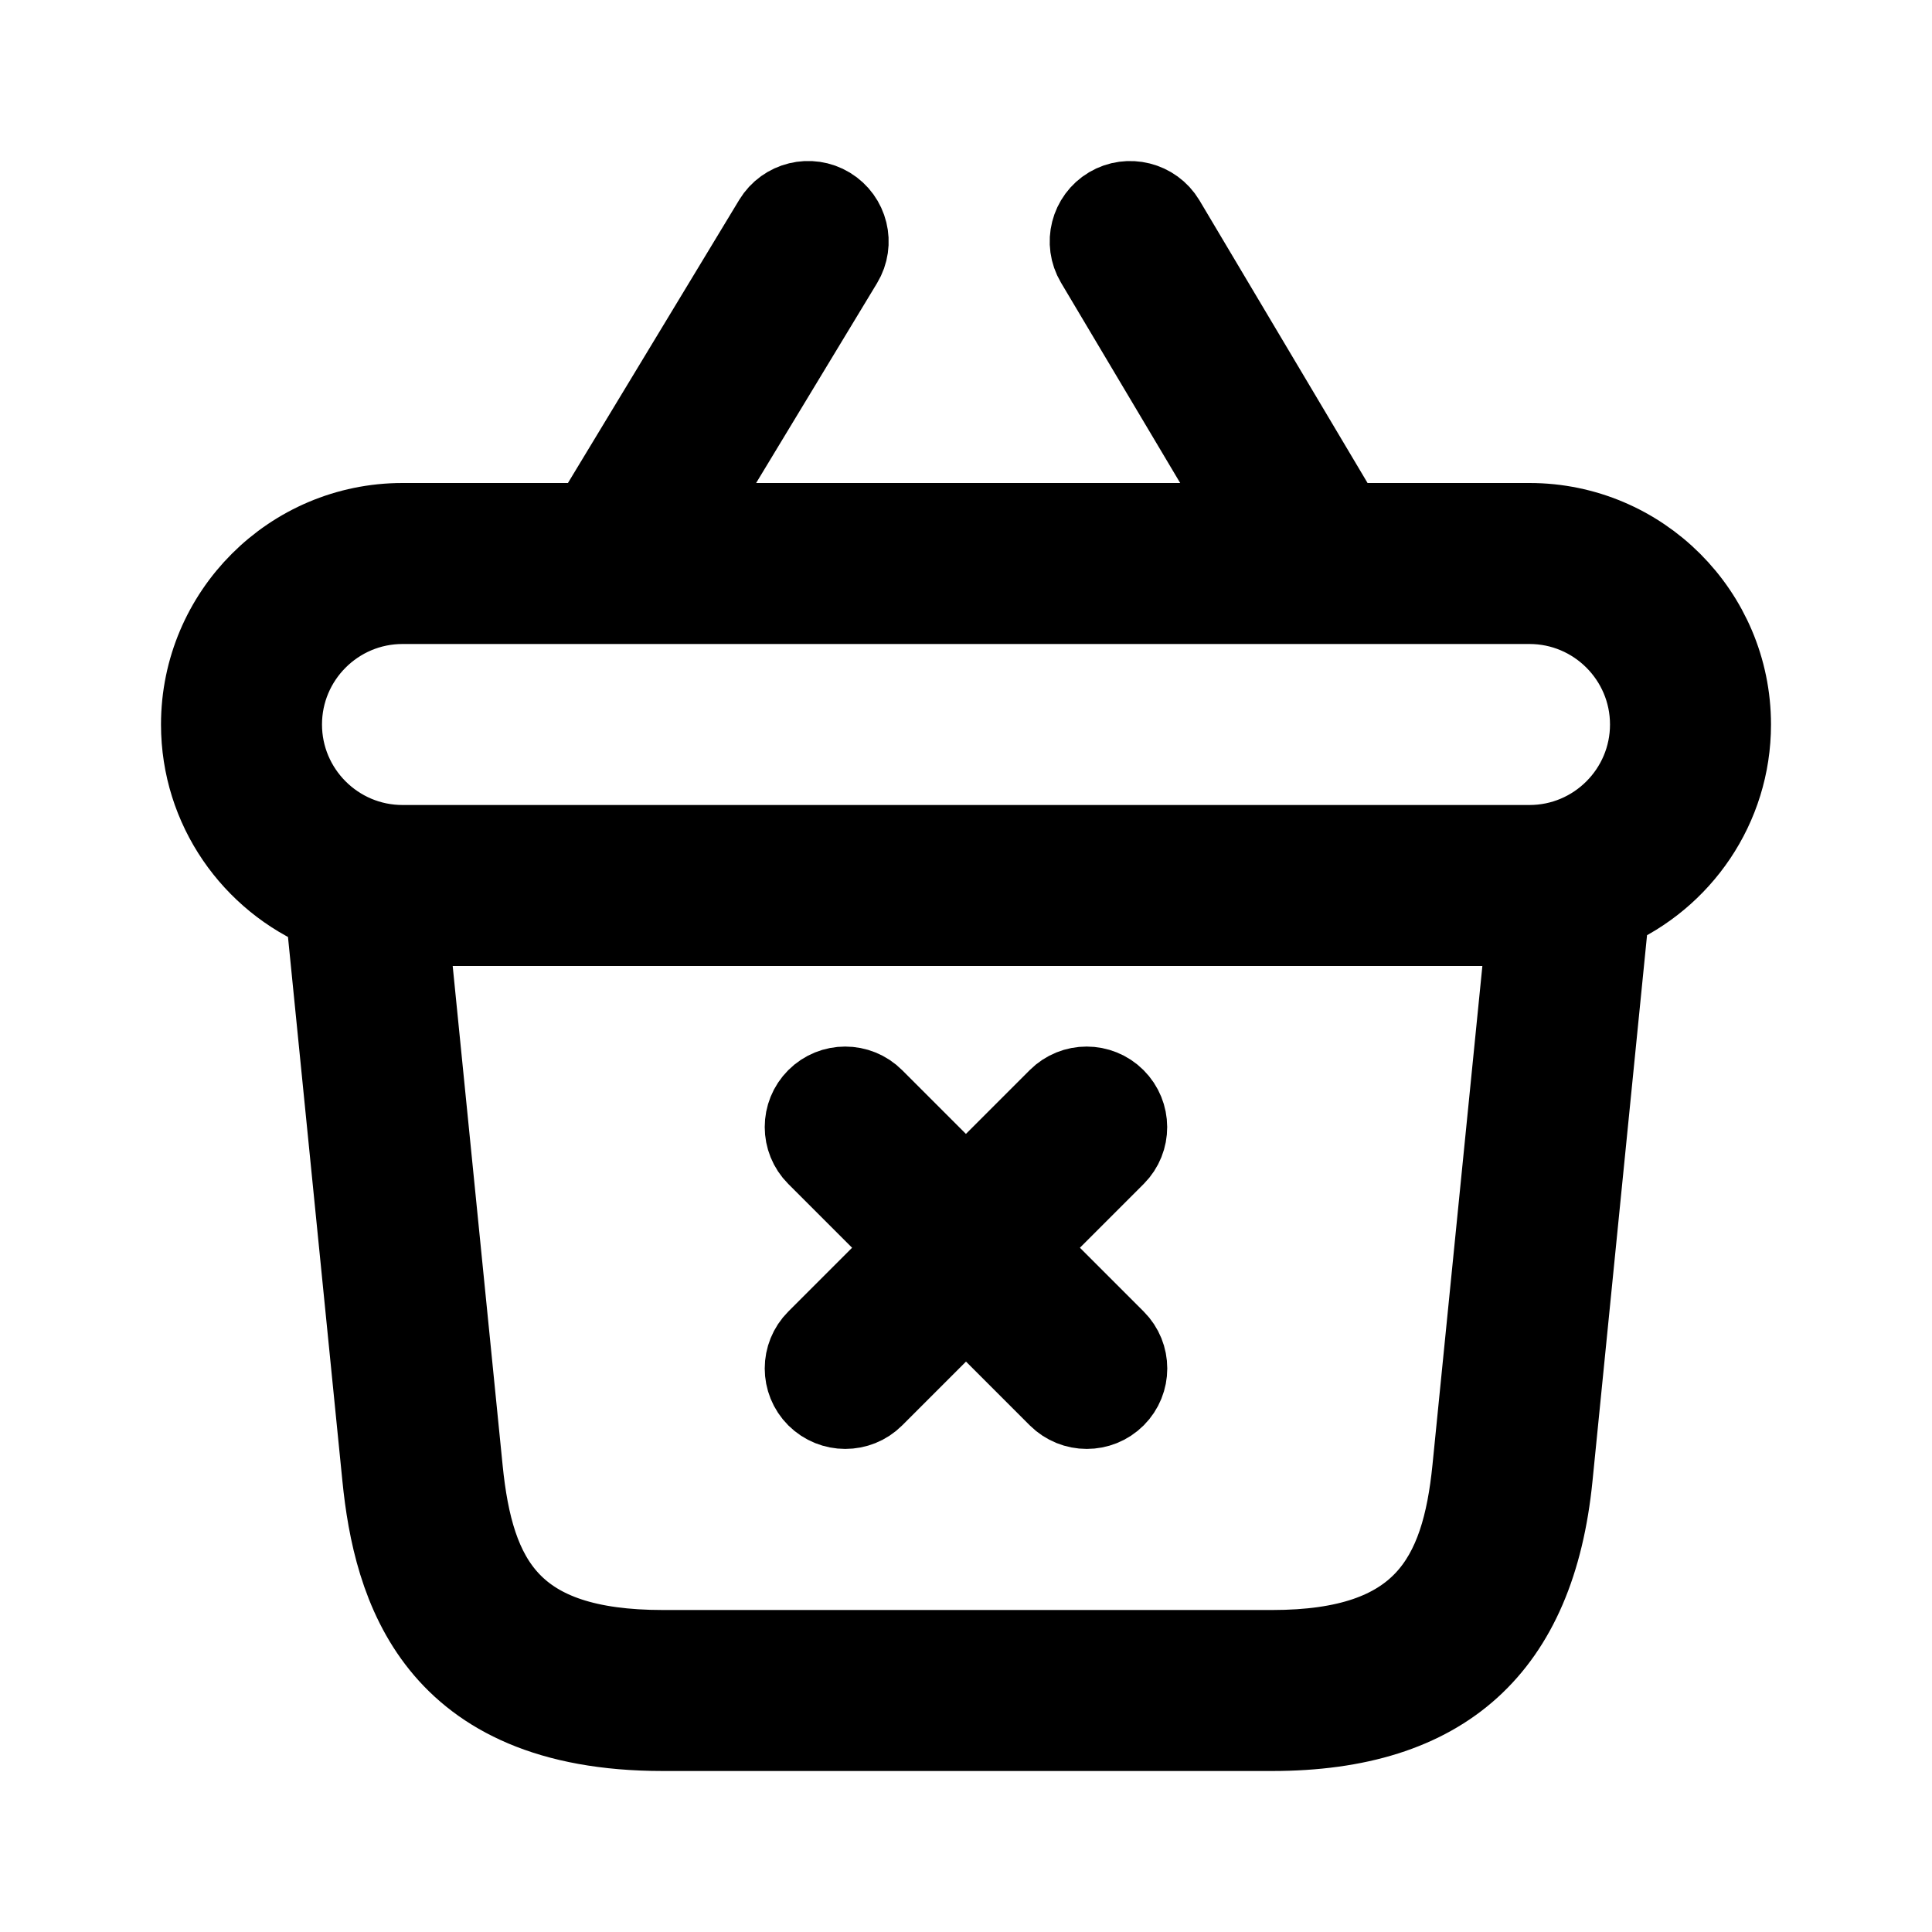<svg viewBox="0 0 24 24" fill="currentColor" stroke="currentColor" xmlns="http://www.w3.org/2000/svg">
<path d="M21.5 9C21.5 7.622 20.379 6.5 19 6.5H16.704L14.47 2.744C14.327 2.506 14.018 2.431 13.784 2.57C13.547 2.711 13.469 3.018 13.61 3.256L15.54 6.5H8.506L10.467 3.259C10.61 3.023 10.534 2.715 10.298 2.572C10.064 2.43 9.755 2.504 9.611 2.741L7.337 6.5H5C3.621 6.5 2.5 7.622 2.5 9C2.5 10.041 3.14 10.934 4.047 11.31L4.751 18.349C4.886 19.702 5.394 21.5 8.233 21.5H15.803C17.935 21.5 19.074 20.469 19.285 18.349L19.99 11.293C20.878 10.908 21.5 10.026 21.5 9ZM15.804 20.5H8.234C6.35 20.5 5.885 19.639 5.746 18.249L5.071 11.5H18.967L18.292 18.249C18.156 19.6 17.682 20.5 15.804 20.5ZM19 10.5H5C4.173 10.5 3.5 9.827 3.5 9C3.5 8.173 4.173 7.5 5 7.5H19C19.827 7.5 20.5 8.173 20.5 9C20.5 9.827 19.827 10.5 19 10.5ZM13.854 14.354L12.708 15.5L13.854 16.646C14.049 16.841 14.049 17.158 13.854 17.353C13.756 17.451 13.628 17.499 13.5 17.499C13.372 17.499 13.244 17.45 13.146 17.353L12 16.207L10.854 17.353C10.756 17.451 10.628 17.499 10.5 17.499C10.372 17.499 10.244 17.45 10.146 17.353C9.951 17.158 9.951 16.841 10.146 16.646L11.292 15.5L10.146 14.354C9.951 14.159 9.951 13.842 10.146 13.647C10.341 13.452 10.658 13.452 10.853 13.647L11.999 14.793L13.145 13.647C13.34 13.452 13.657 13.452 13.852 13.647C14.047 13.842 14.049 14.158 13.854 14.354Z" />
</svg>
